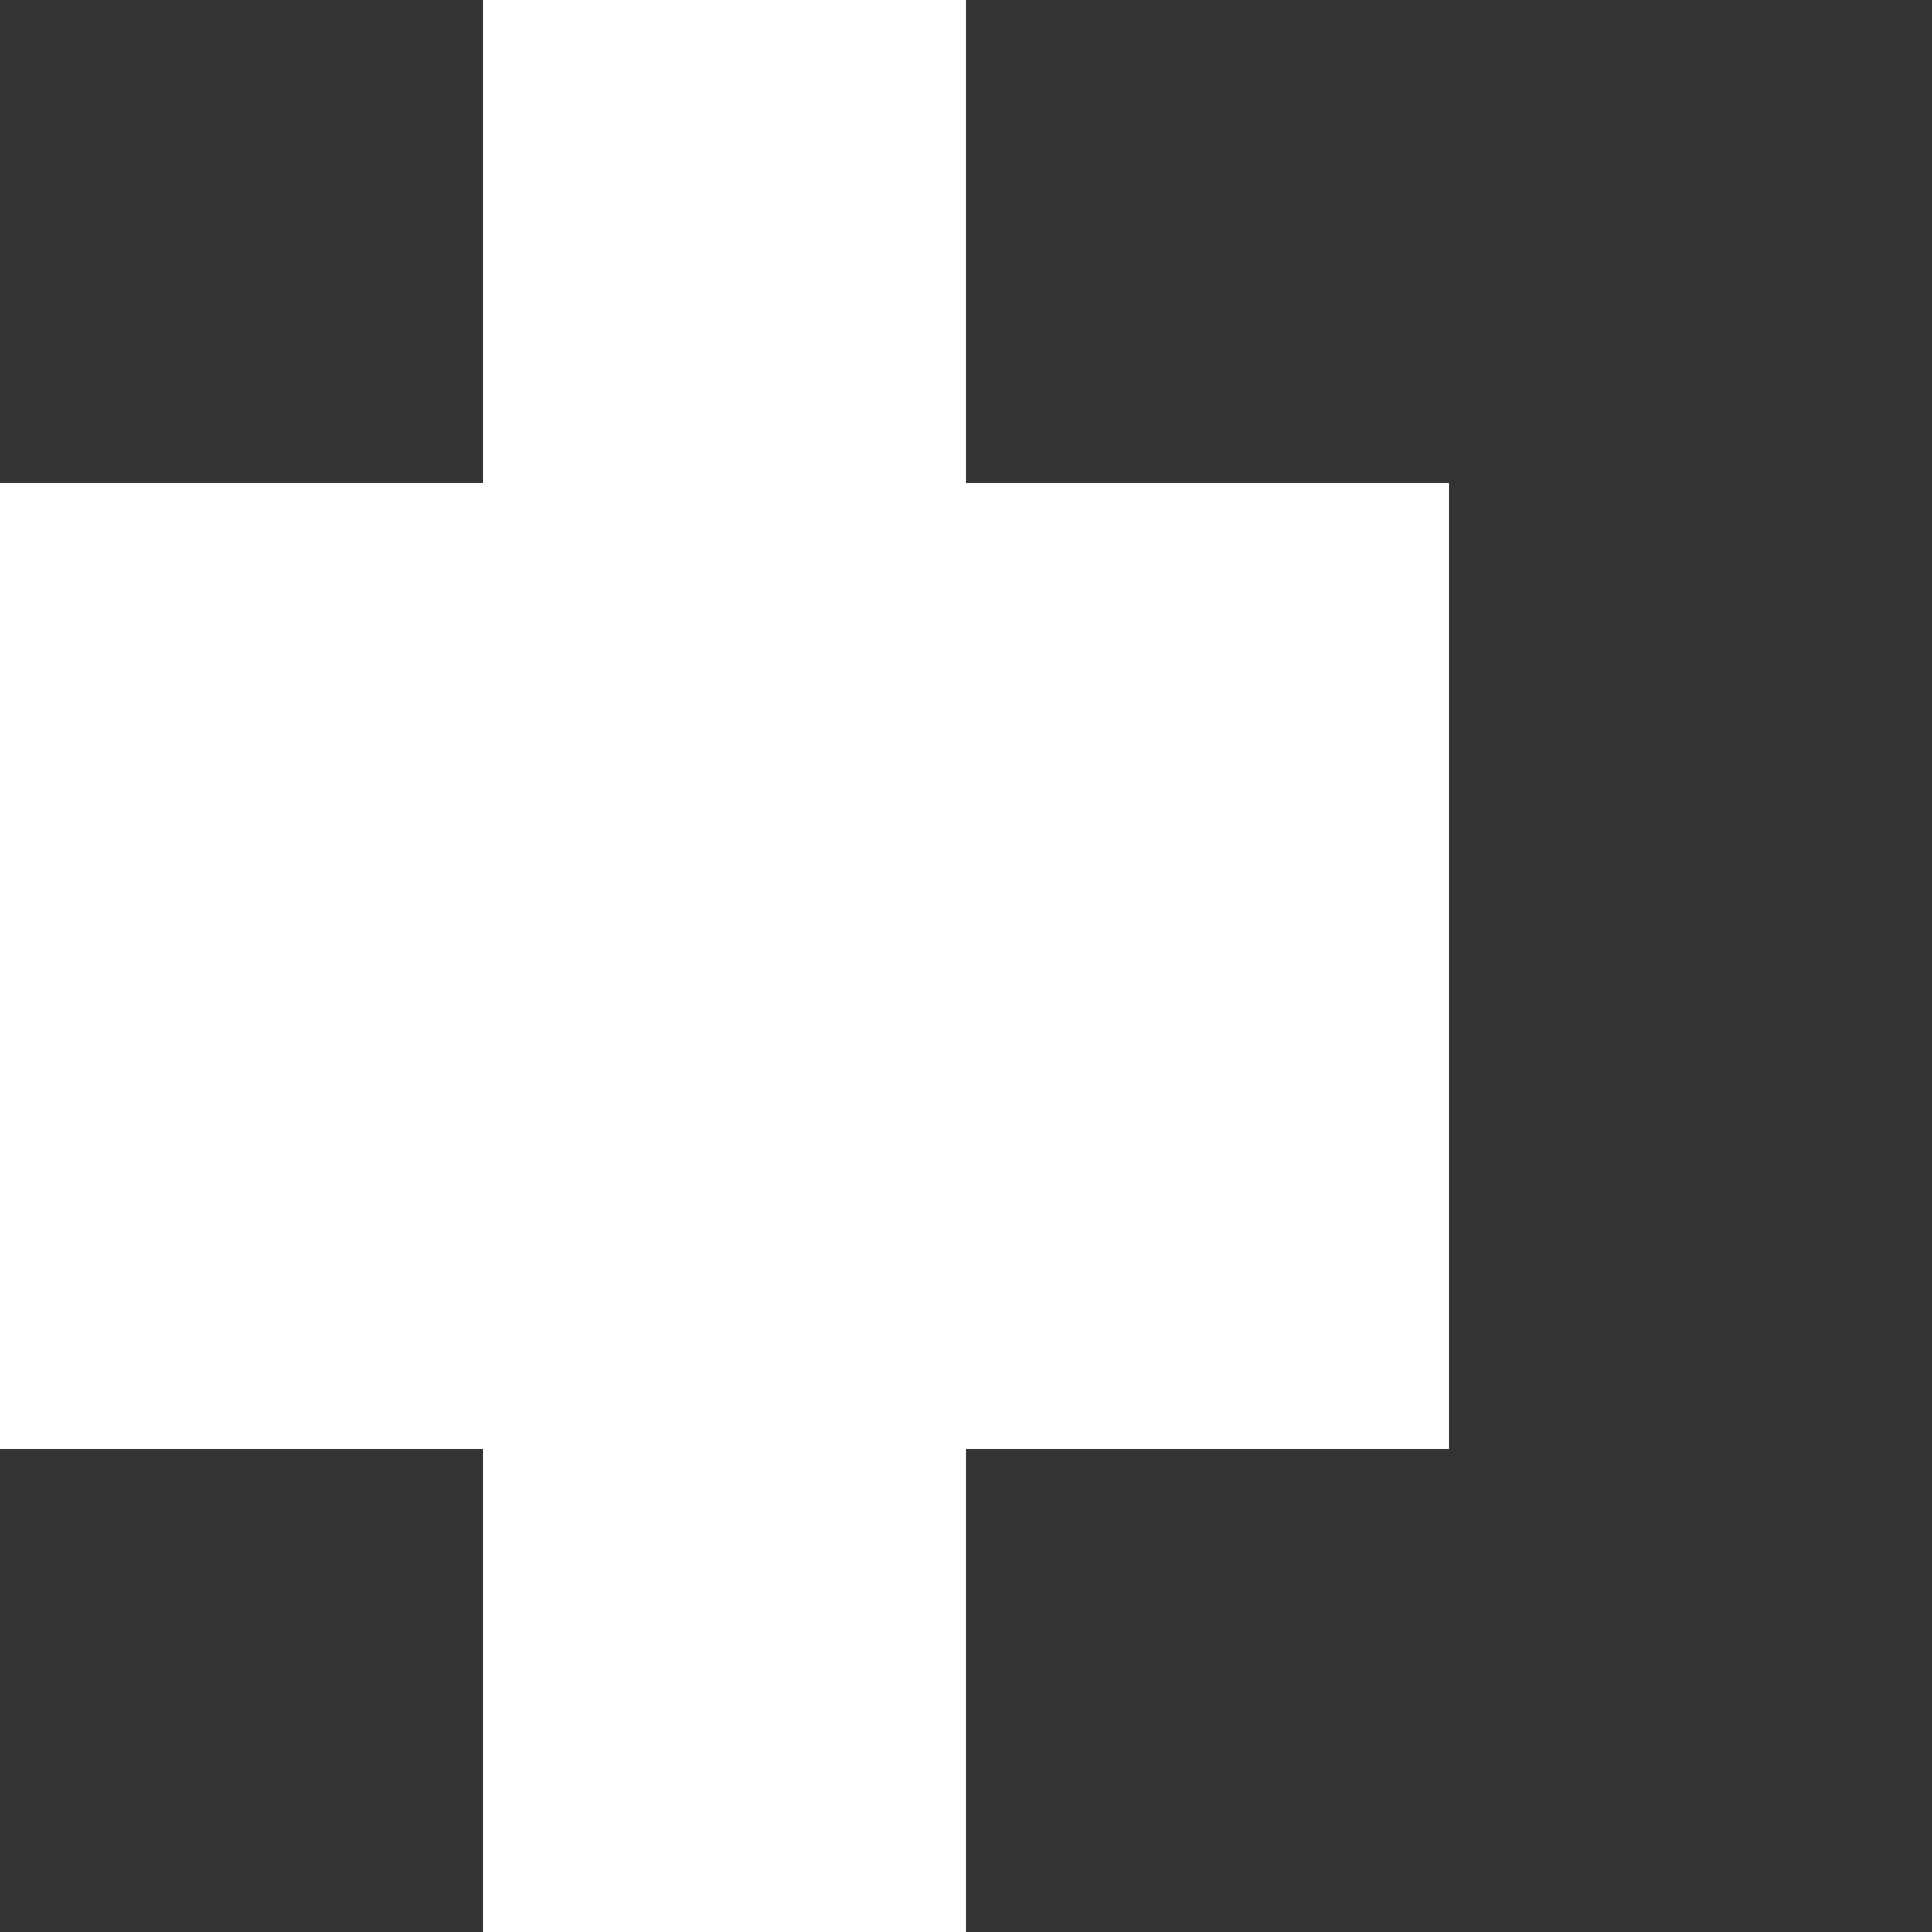 <svg viewBox="0 0 4 4" xmlns="http://www.w3.org/2000/svg">
    <rect x="0" y="0" width="4" height="4" fill="#333333" stroke="none"/>
    <rect width="1" height="4" x="1" fill="white" />
    <rect width="3" height="2" y="1" fill="white" />
 </svg>